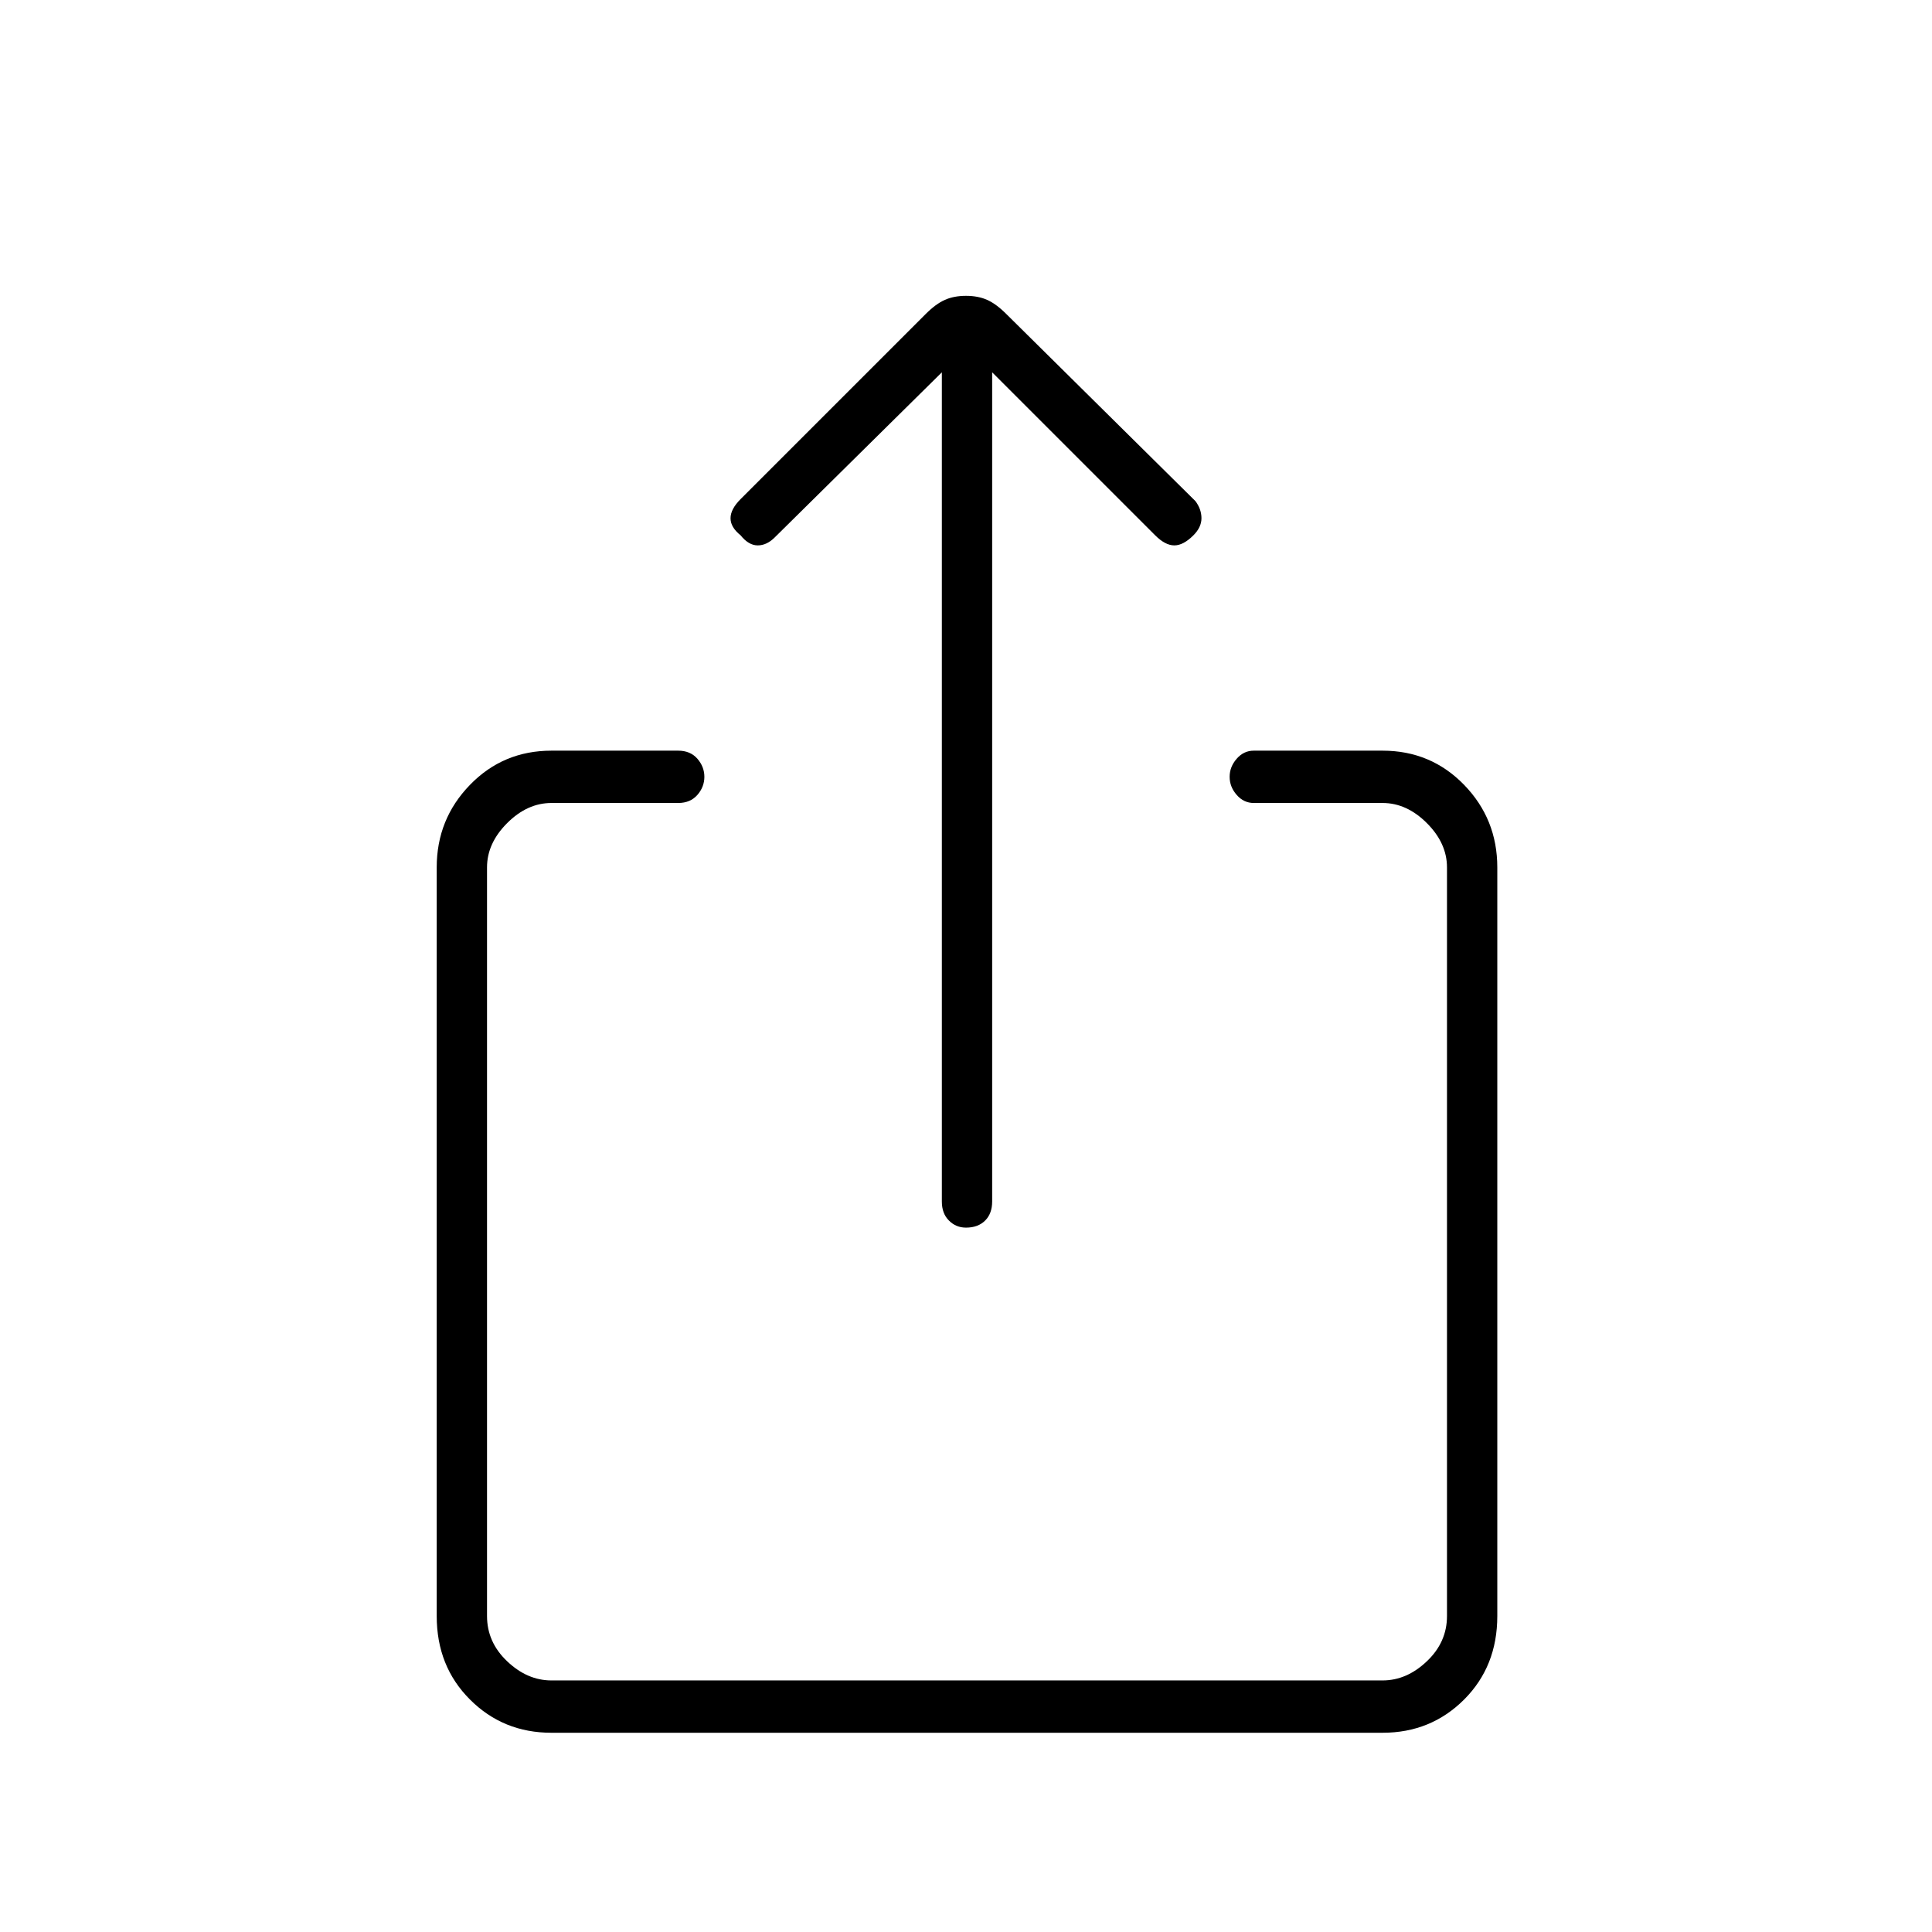 <svg xmlns="http://www.w3.org/2000/svg" height="24" width="24"><path d="M12 15.25Q11.875 15.25 11.788 15.162Q11.7 15.075 11.7 14.925V4.625L9.625 6.675Q9.525 6.775 9.413 6.775Q9.3 6.775 9.2 6.65Q9.075 6.55 9.075 6.438Q9.075 6.325 9.2 6.2L11.5 3.9Q11.625 3.775 11.738 3.725Q11.85 3.675 12 3.675Q12.15 3.675 12.262 3.725Q12.375 3.775 12.5 3.9L14.85 6.225Q14.925 6.325 14.925 6.438Q14.925 6.55 14.825 6.65Q14.7 6.775 14.588 6.775Q14.475 6.775 14.35 6.65L12.325 4.625V14.925Q12.325 15.075 12.238 15.162Q12.15 15.25 12 15.25ZM6.85 21.525Q6.25 21.525 5.838 21.112Q5.425 20.7 5.425 20.075V10.775Q5.425 10.175 5.838 9.75Q6.25 9.325 6.85 9.325H8.425Q8.575 9.325 8.663 9.425Q8.75 9.525 8.75 9.65Q8.75 9.775 8.663 9.875Q8.575 9.975 8.425 9.975H6.85Q6.55 9.975 6.3 10.225Q6.05 10.475 6.05 10.775V20.075Q6.05 20.4 6.3 20.637Q6.55 20.875 6.85 20.875H17.175Q17.475 20.875 17.725 20.637Q17.975 20.4 17.975 20.075V10.775Q17.975 10.475 17.725 10.225Q17.475 9.975 17.175 9.975H15.575Q15.45 9.975 15.363 9.875Q15.275 9.775 15.275 9.65Q15.275 9.525 15.363 9.425Q15.45 9.325 15.575 9.325H17.175Q17.775 9.325 18.188 9.75Q18.6 10.175 18.6 10.775V20.075Q18.6 20.7 18.188 21.112Q17.775 21.525 17.175 21.525Z"/></svg>